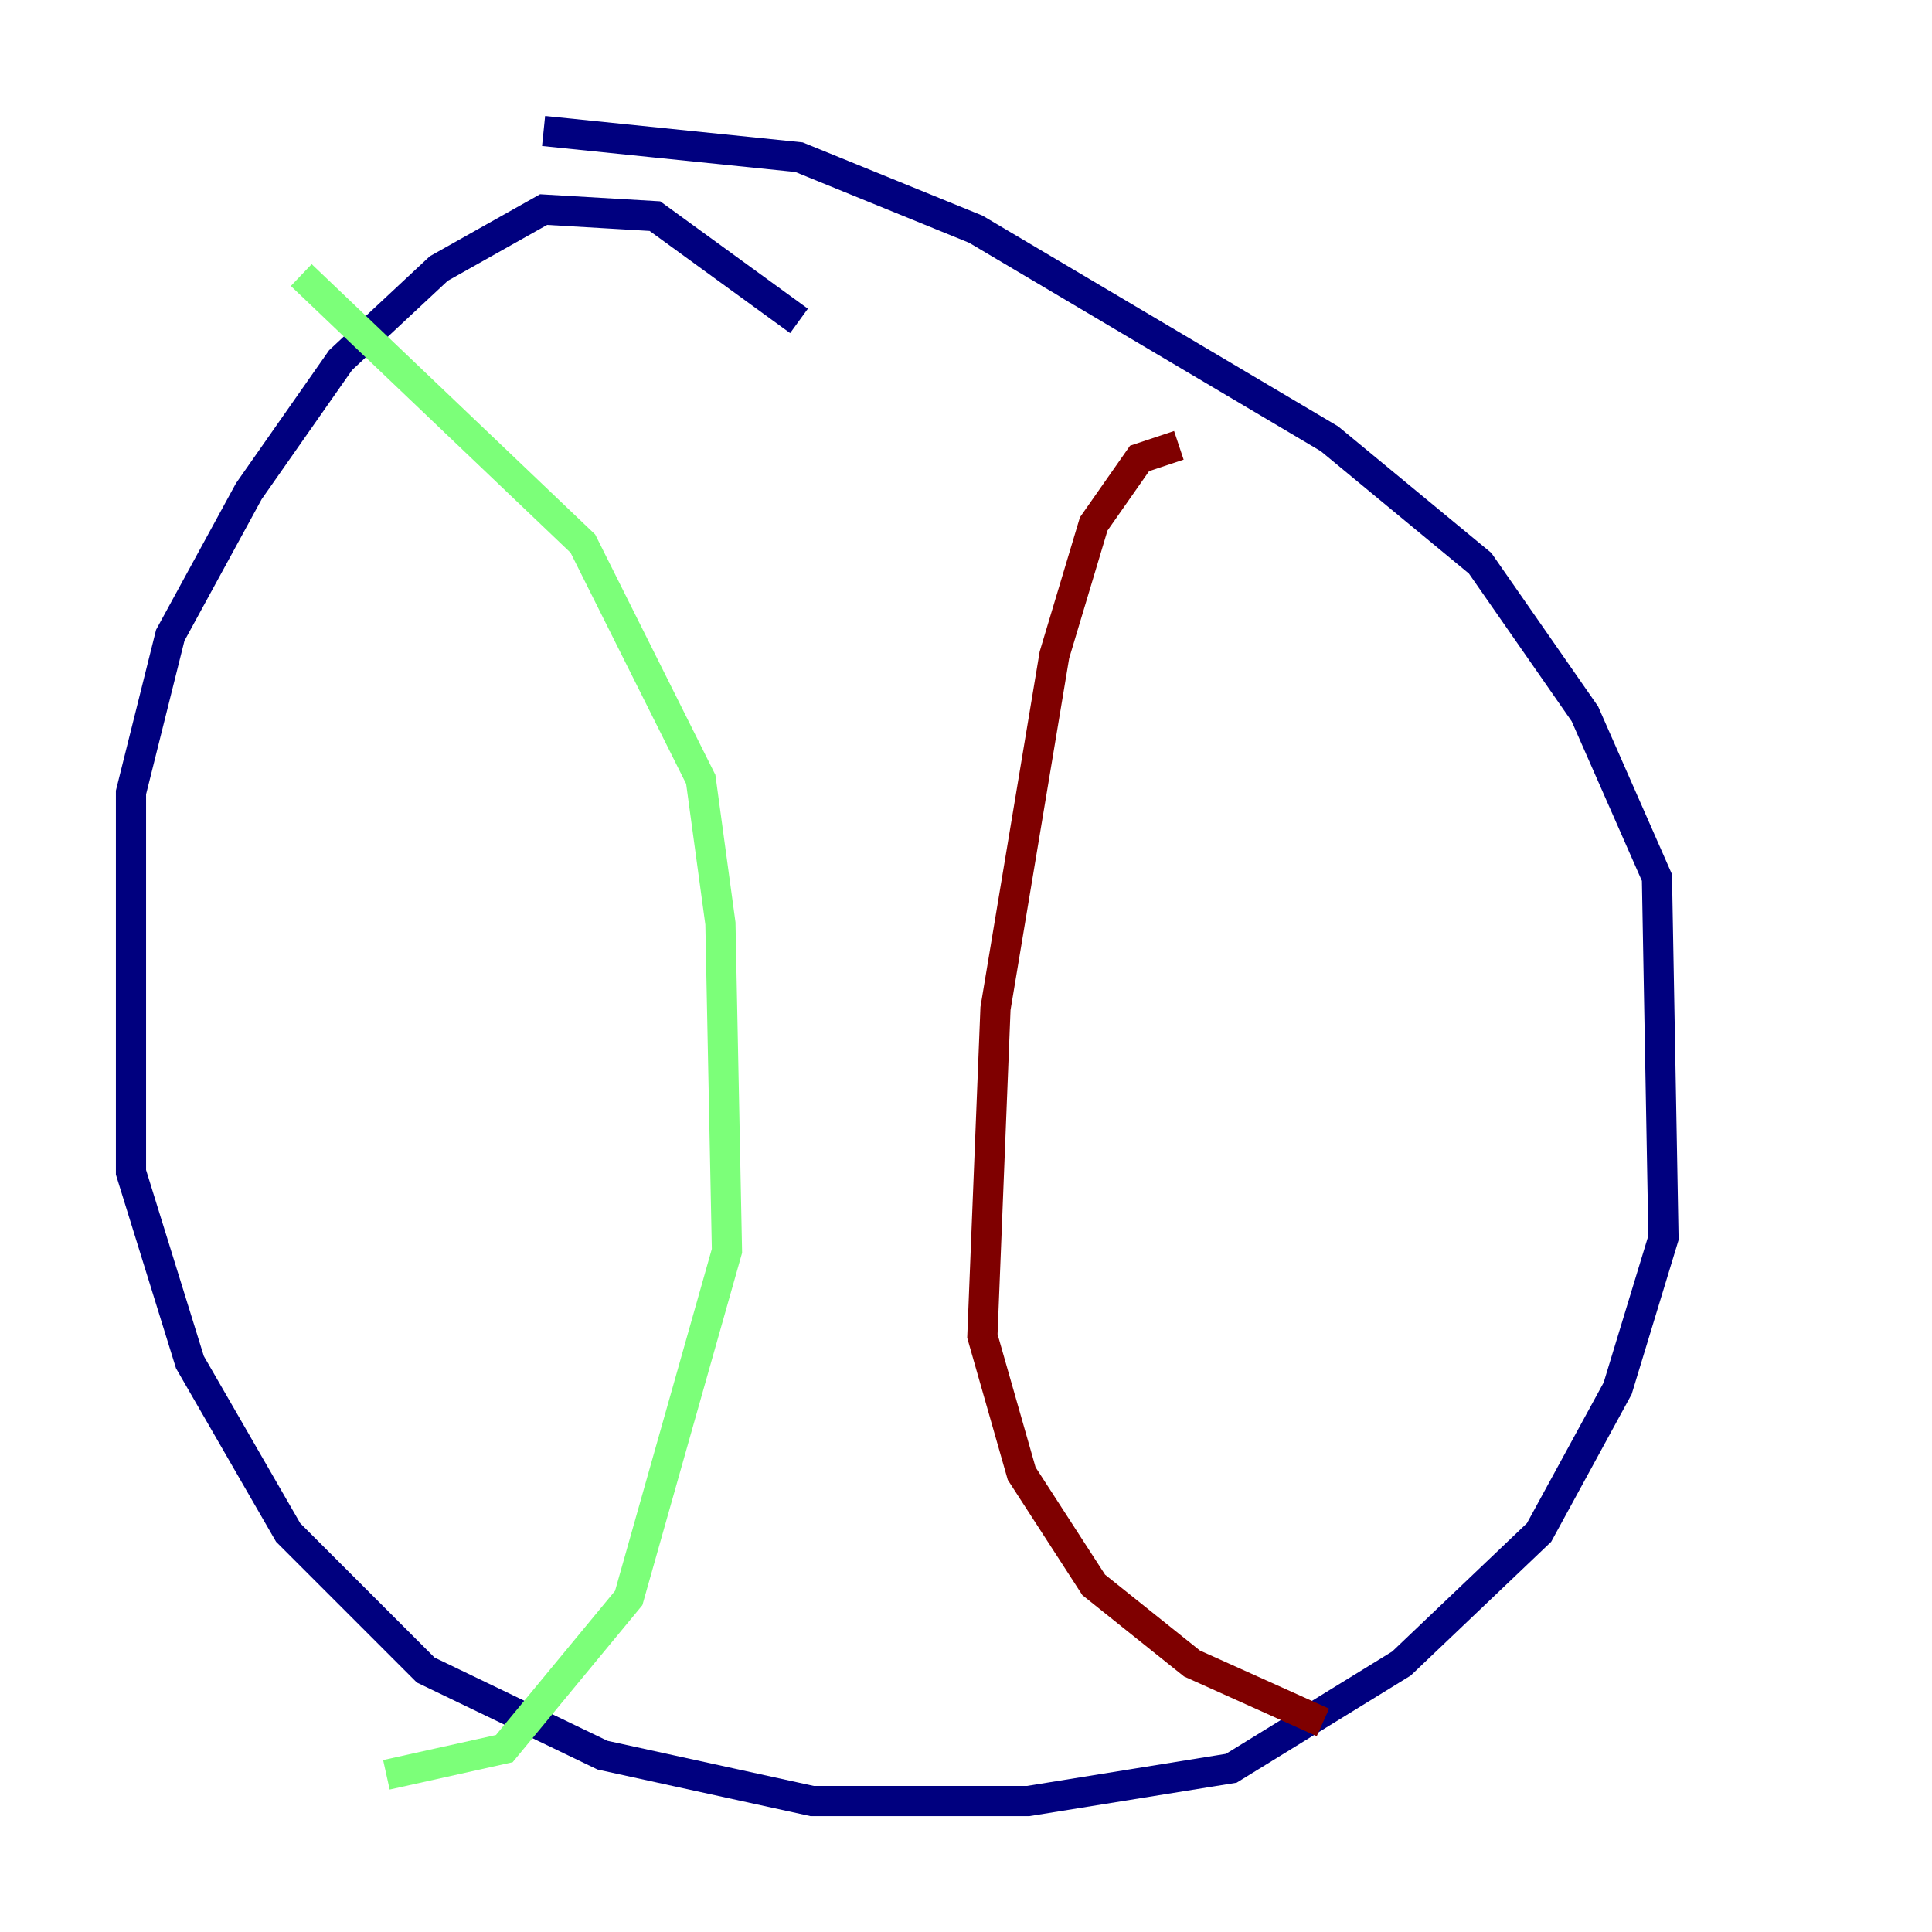 <?xml version="1.0" encoding="utf-8" ?>
<svg baseProfile="tiny" height="128" version="1.2" viewBox="0,0,128,128" width="128" xmlns="http://www.w3.org/2000/svg" xmlns:ev="http://www.w3.org/2001/xml-events" xmlns:xlink="http://www.w3.org/1999/xlink"><defs /><polyline fill="none" points="52.936,21.261 43.39,14.319 36.014,13.885 29.071,17.79 22.563,23.864 16.488,32.542 11.281,42.088 8.678,52.502 8.678,77.668 12.583,90.251 19.091,101.532 28.203,110.644 39.919,116.285 53.803,119.322 68.122,119.322 81.573,117.153 92.854,110.21 101.966,101.532 107.173,91.986 110.21,82.007 109.776,58.142 105.003,47.295 98.061,37.315 88.081,29.071 64.651,15.186 52.936,10.414 36.014,8.678" stroke="#00007f" stroke-width="2" /><polyline fill="none" points="19.959,18.224 38.617,36.014 46.427,51.634 47.729,61.18 48.163,82.875 41.654,105.871 33.41,115.851 25.6,117.586" stroke="#7cff79" stroke-width="2" /><polyline fill="none" points="78.102,29.505 75.498,30.373 72.461,34.712 69.858,43.39 65.953,66.82 65.085,88.515 67.688,97.627 72.461,105.003 78.969,110.21 87.647,114.115" stroke="#7f0000" stroke-width="2" /></svg>